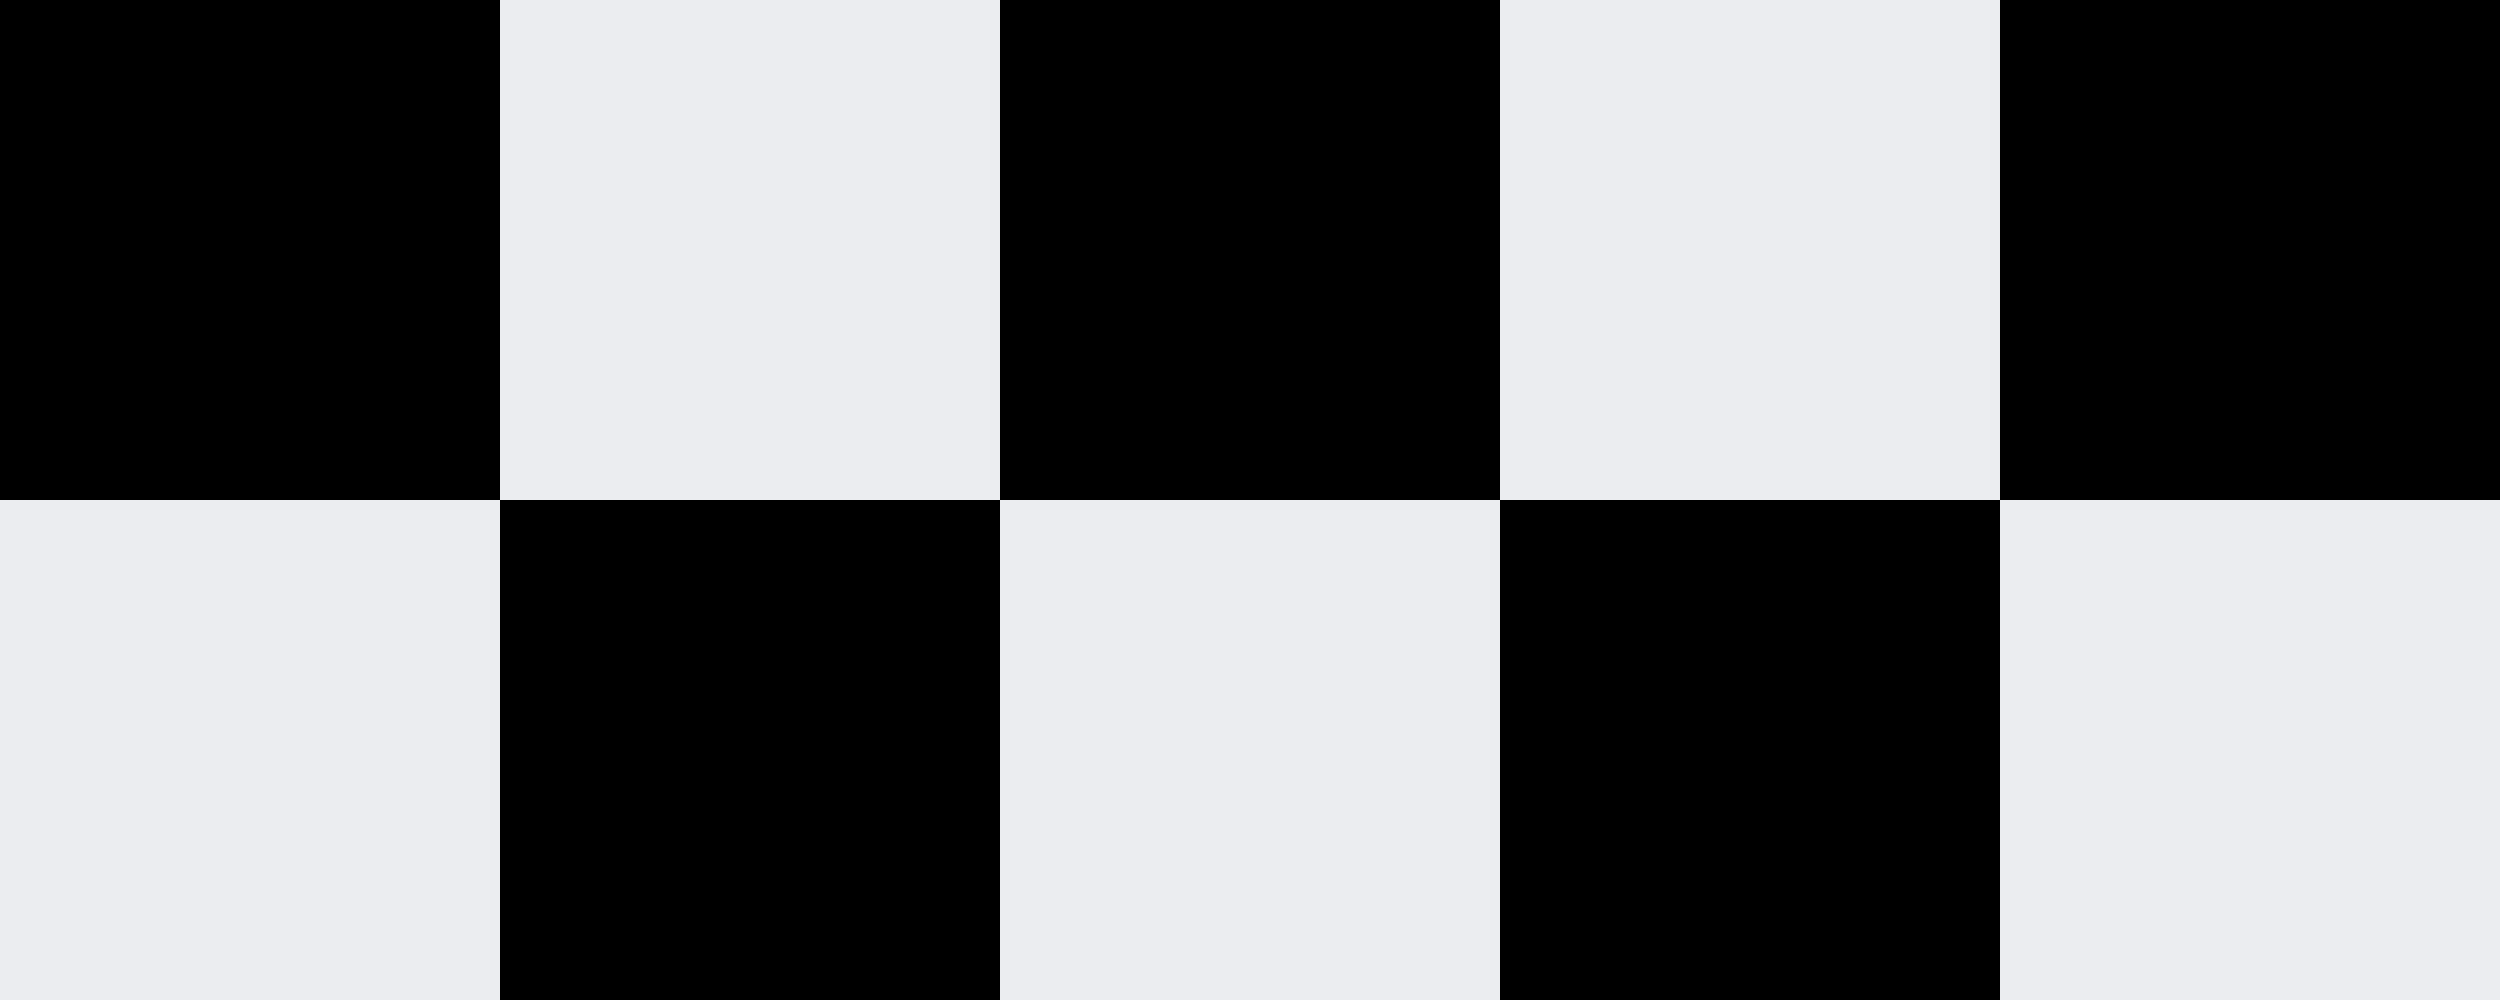 <svg width="250" height="100" viewBox="0 0 250 100" fill="none" xmlns="http://www.w3.org/2000/svg">
<rect x="0" y="0" width="250" height="100" fill="#808080" stroke="none"/>
<path d="M50 0H100V50H50V0Z" fill="#EBEDF0"/>
<path d="M0 50H50V100H0V50Z" fill="#EBEDF0"/>
<path d="M99.999 50H150V100H99.999V50Z" fill="#EBEDF0"/>
<path d="M150 0H200V50H150V0Z" fill="#EBEDF0"/>
<path d="M200 50H250V100H200V50Z" fill="#EBEDF0"/>
<rect width="50" height="50" fill="currentColor"/>
<rect x="50" y="50" width="50" height="50" fill="currentColor"/>
<rect x="100" width="50" height="50" fill="currentColor"/>
<rect x="150" y="50" width="50" height="50" fill="currentColor"/>
<rect x="200" width="50" height="50" fill="currentColor"/>
</svg>
